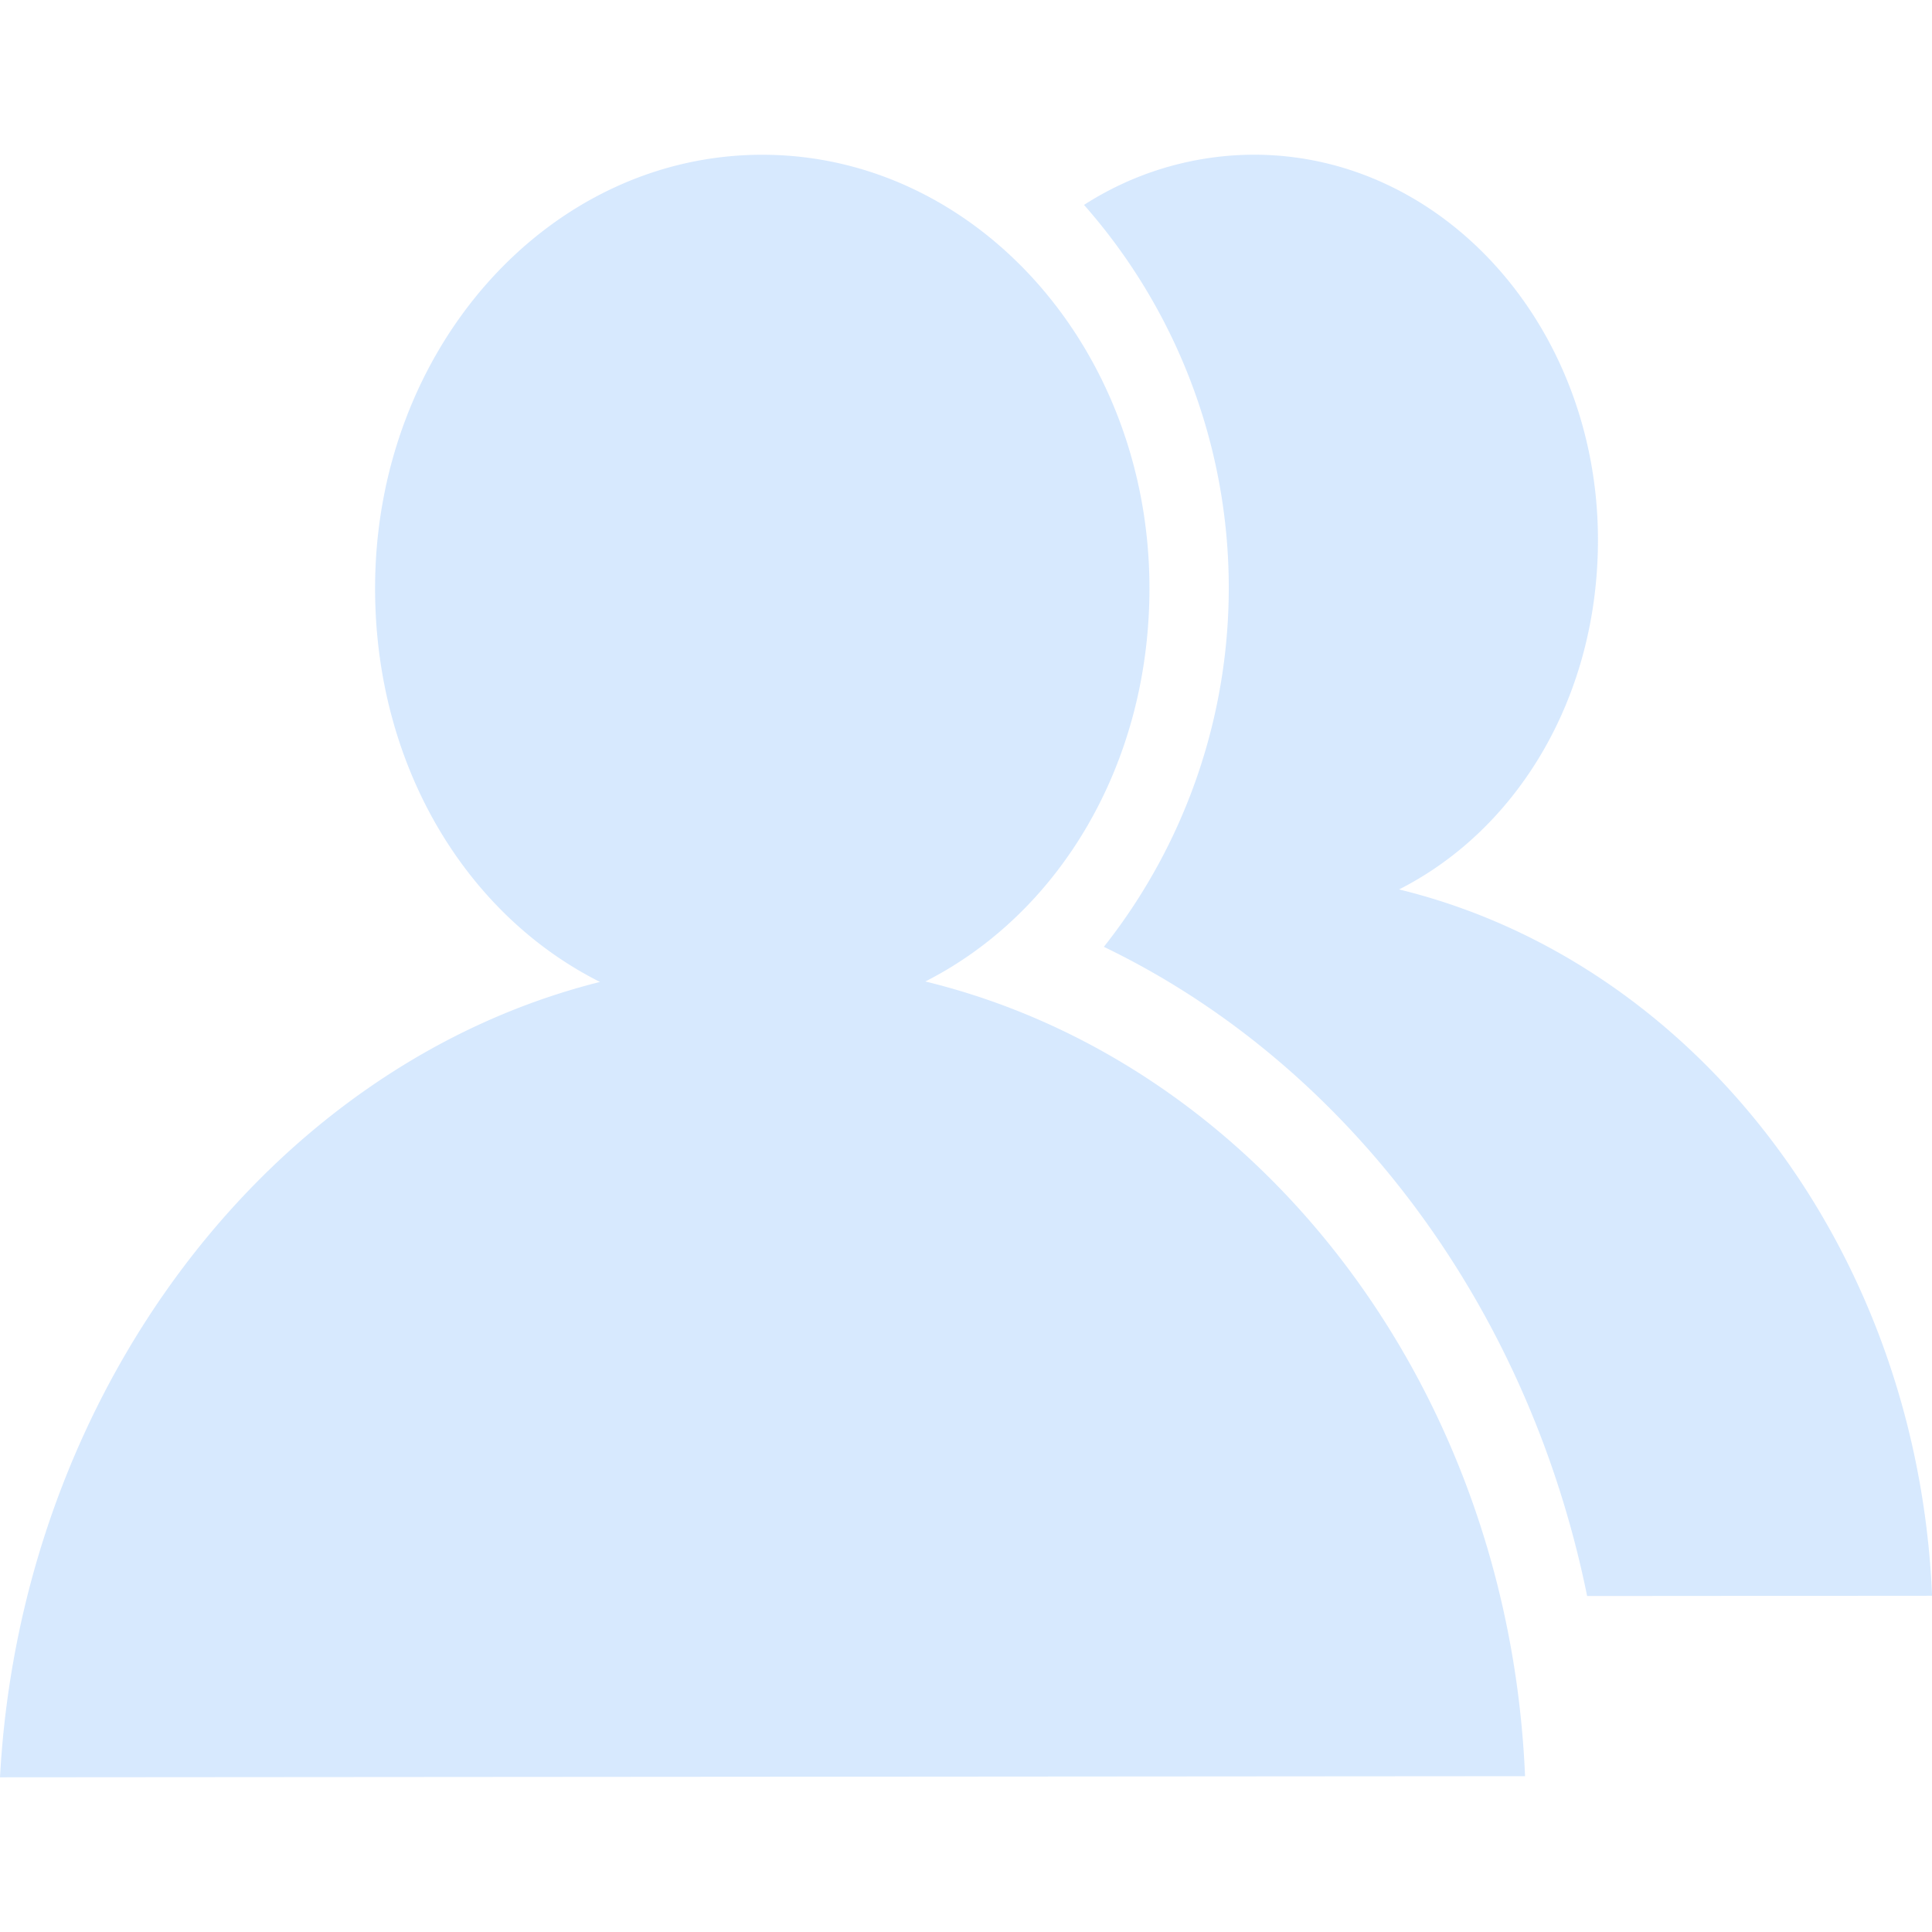 <svg t="1588842067497" class="icon" viewBox="0 0 1219 1024" version="1.1" xmlns="http://www.w3.org/2000/svg" p-id="1718" width="200" height="200"><path d="M378.555 522.061c-85.171-42.797-141.897-137.216-141.897-248.377C236.658 122.604 346.047 0.146 480.955 0.146s244.297 122.457 244.297 273.538c0 110.836-56.726 205.109-141.41 248.084C793.356 572.806 951.832 776.29 962.235 1023.187l-962.235 0.715C13.166 780.223 170.992 574.041 378.555 522.061zM683.967 31.793a365.08 365.08 0 0 1 12.516 468.114c152.3 73.338 267.378 224.939 304.924 409.6l217.641-0.163c-9.265-219.429-150.187-400.27-336.295-445.651 75.256-38.181 125.481-121.905 125.481-220.485C1008.234 108.967 911.035 0.114 791.243 0.114a198.819 198.819 0 0 0-109.552 33.158" fill="rgba(189,219,253,.6)" p-id="1719"></path></svg>